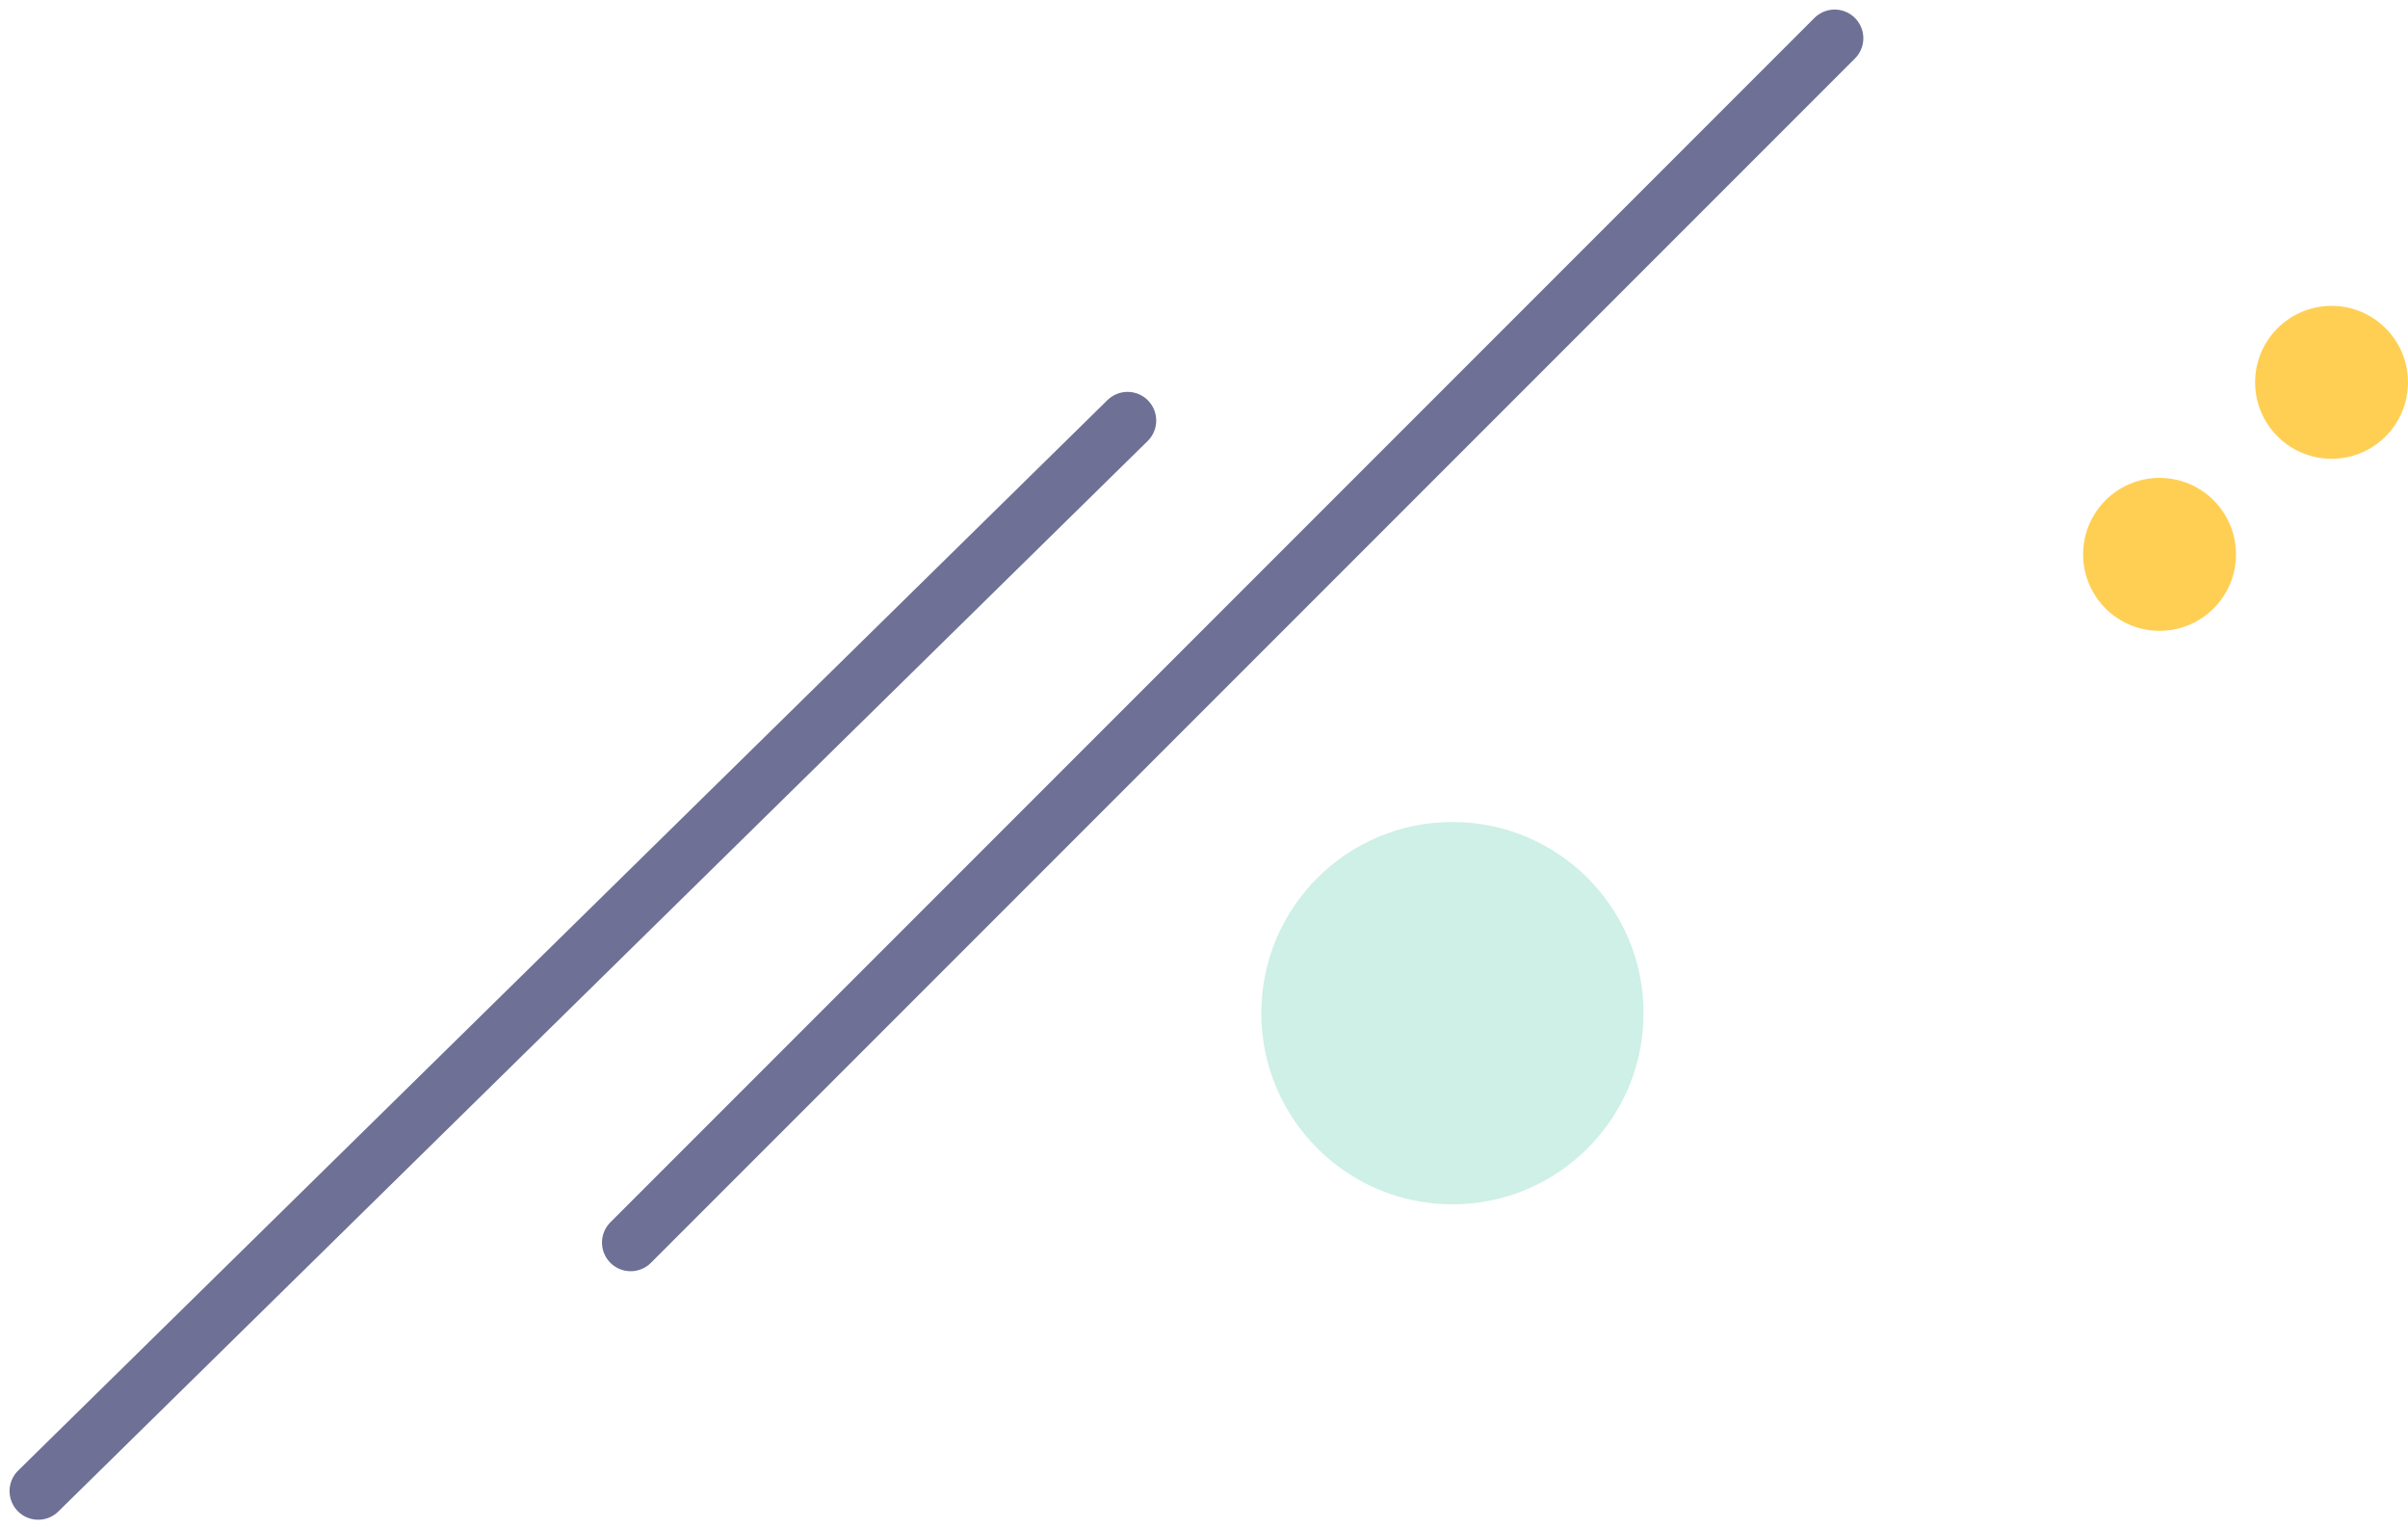 <svg width="126" height="80" viewBox="0 0 126 80" fill="none" xmlns="http://www.w3.org/2000/svg">
<g id="Group 25">
<path id="Vector" d="M113 33C115.209 33 117 31.209 117 29C117 26.791 115.209 25 113 25C110.791 25 109 26.791 109 29C109 31.209 110.791 33 113 33Z" fill="#FFCF54"/>
<path id="Vector_2" d="M122 24C124.209 24 126 22.209 126 20C126 17.791 124.209 16 122 16C119.791 16 118 17.791 118 20C118 22.209 119.791 24 122 24Z" fill="#FFCF54"/>
<path id="Vector_3" d="M33 65L96 2" stroke="#6E7095" stroke-width="3" stroke-miterlimit="10" stroke-linecap="round"/>
<path id="Vector_4" d="M2 78L59 22" stroke="#6E7095" stroke-width="3" stroke-miterlimit="10" stroke-linecap="round"/>
<path id="Vector_5" d="M76 63C81.523 63 86 58.523 86 53C86 47.477 81.523 43 76 43C70.477 43 66 47.477 66 53C66 58.523 70.477 63 76 63Z" fill="#CEF0E6"/>
</g>
</svg>
